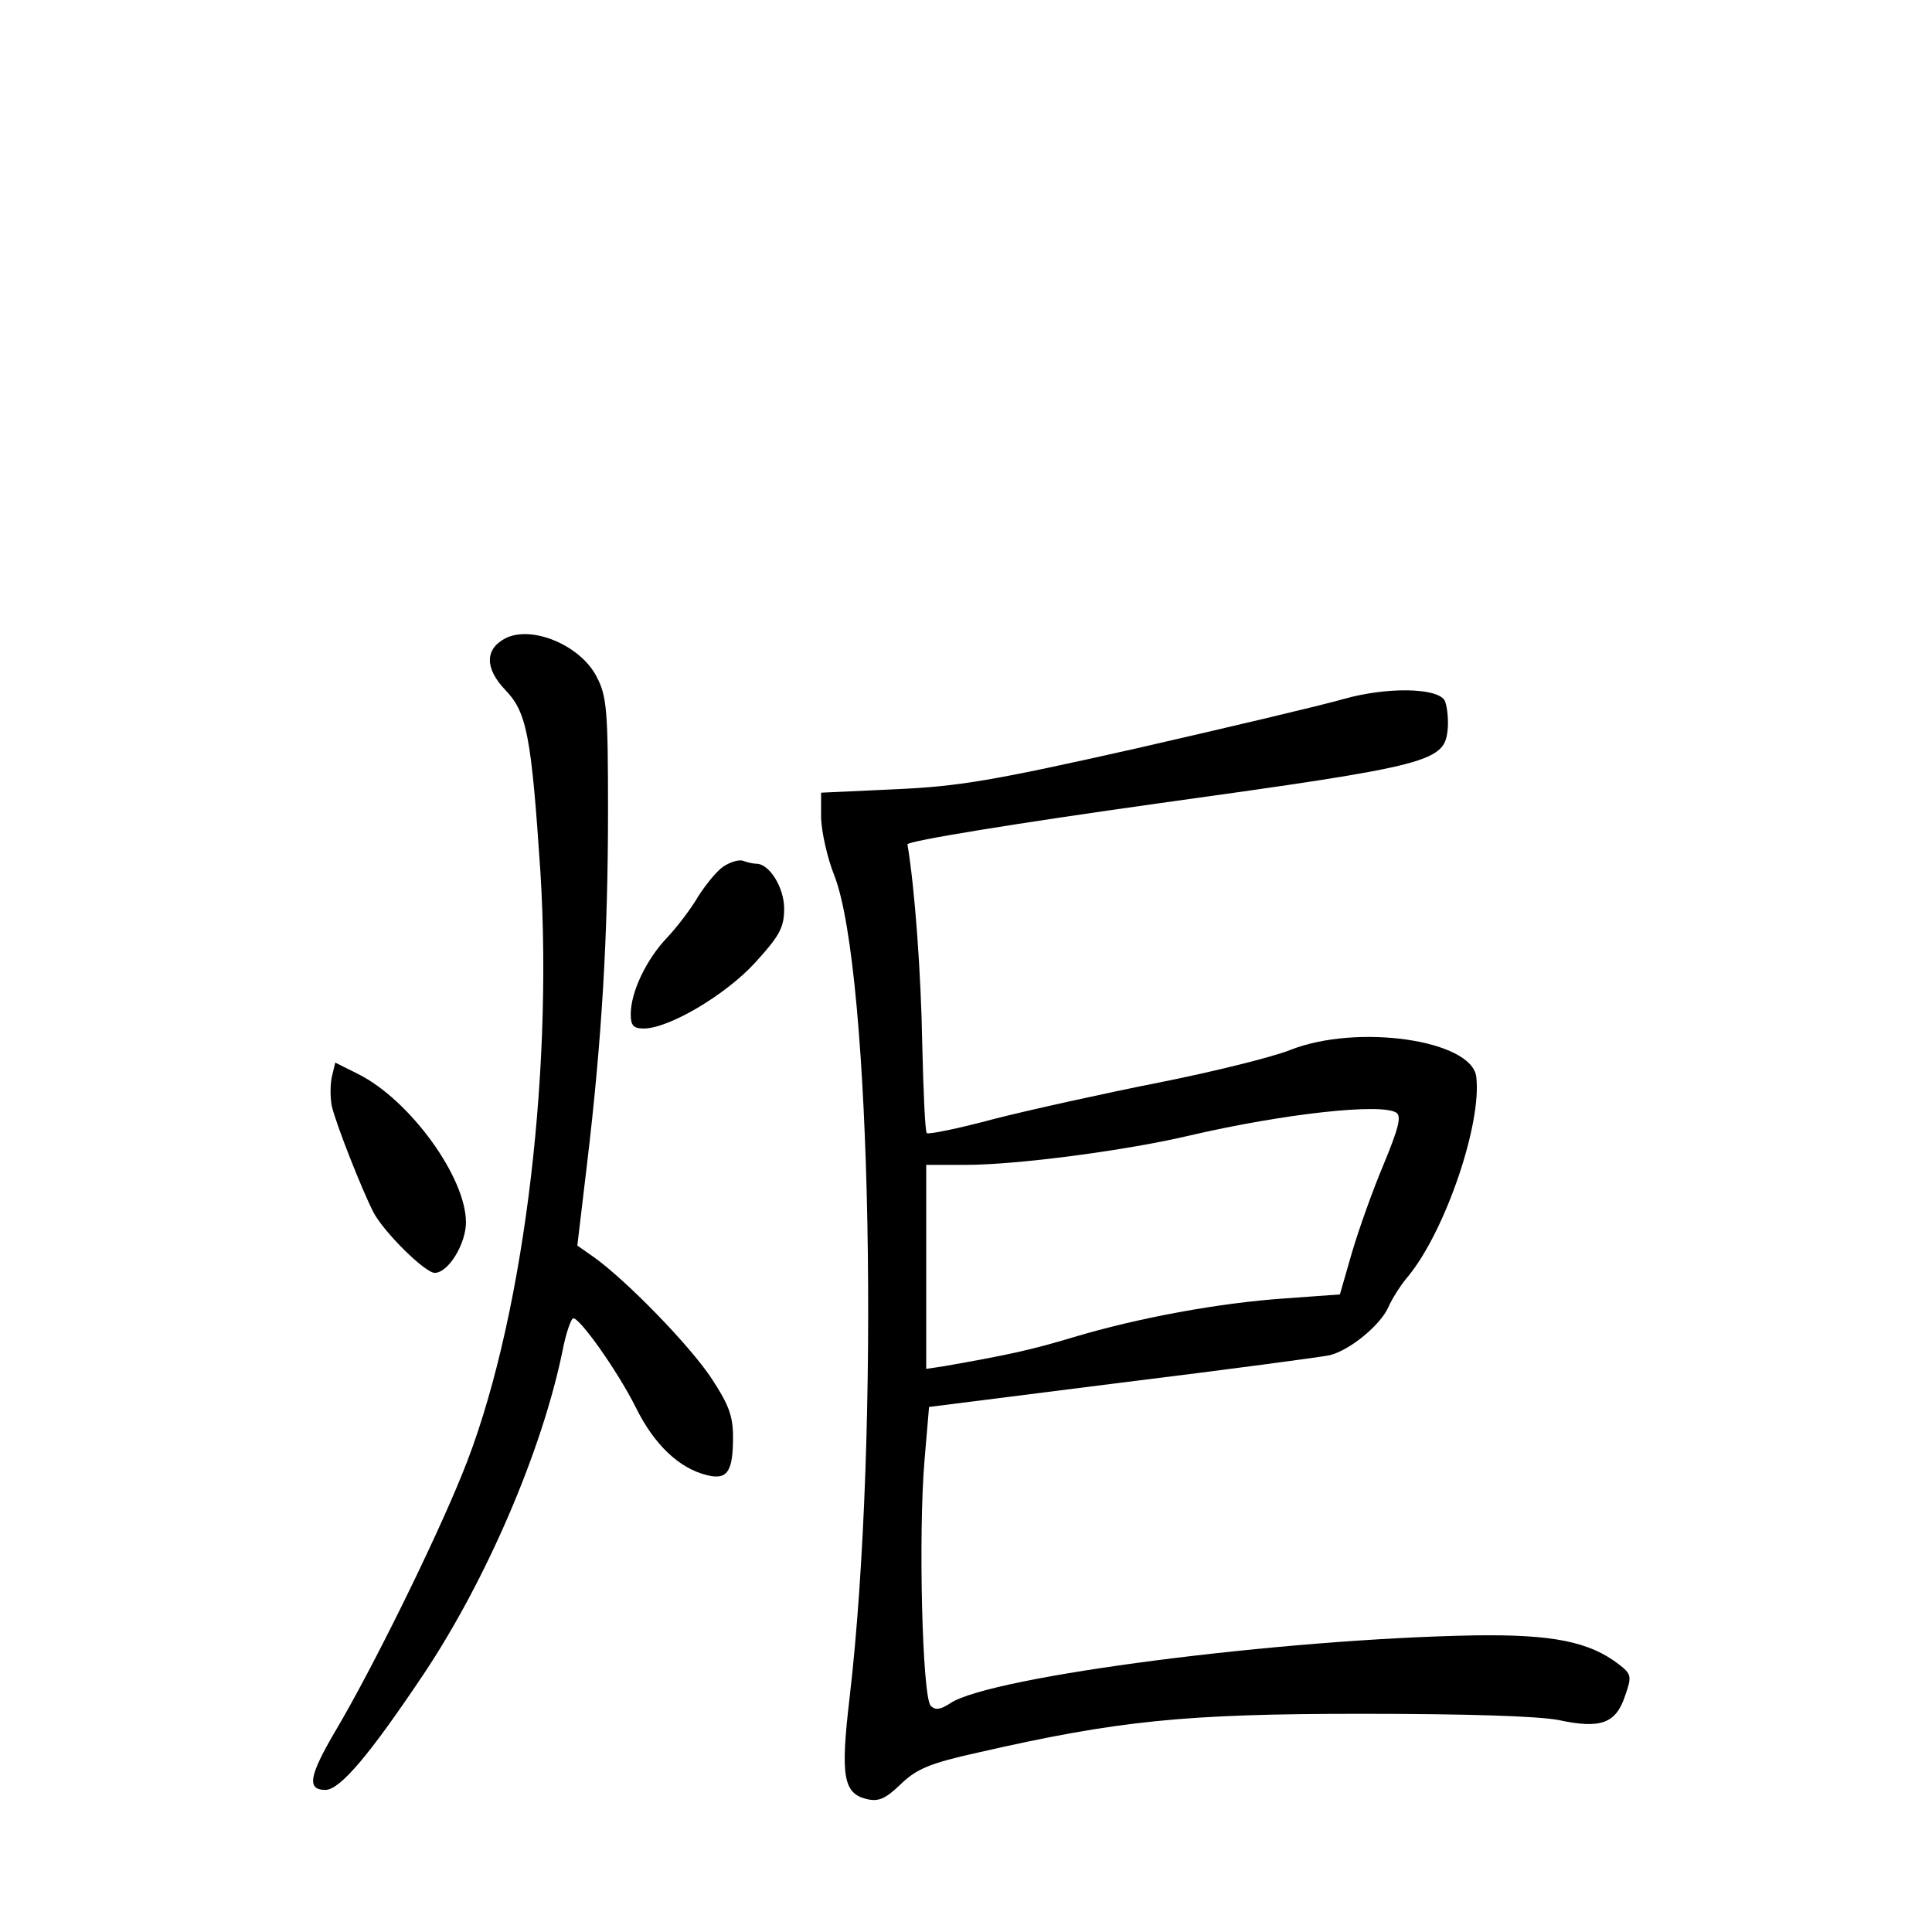 <?xml version="1.0" standalone="no"?>
<!DOCTYPE svg PUBLIC "-//W3C//DTD SVG 20010904//EN"
 "http://www.w3.org/TR/2001/REC-SVG-20010904/DTD/svg10.dtd">
<svg version="1.0" xmlns="http://www.w3.org/2000/svg"
 width="340pt" height="340pt" viewBox="0 0 340 340"
 preserveAspectRatio="xMidYMid meet">
<g transform="translate(0,340) scale(0.1,-0.1)"
fill="#000000" stroke="none">
<path d="M890 2277 c-37 -19 -37 -53 -1 -91 38 -39 46 -80 62 -320 23 -368
-33 -805 -138 -1061 -49 -121 -158 -342 -222 -450 -47 -80 -52 -105 -18 -105
26 1 77 61 174 206 109 164 207 391 243 567 6 31 15 57 19 57 12 0 78 -93 110
-157 32 -65 76 -107 125 -119 36 -9 46 6 46 67 0 38 -8 58 -39 105 -39 58
-147 169 -205 211 l-30 21 17 143 c26 217 37 402 37 622 0 176 -2 202 -20 236
-28 55 -113 91 -160 68z"/>
<path d="M2365 2170 c-38 -11 -203 -50 -365 -87 -253 -57 -313 -67 -425 -72
l-130 -6 0 -45 c1 -25 11 -70 23 -100 66 -167 81 -989 27 -1449 -16 -136 -11
-167 30 -177 21 -5 33 0 60 26 28 27 51 37 137 56 245 56 363 68 673 68 186 0
311 -4 348 -11 74 -16 101 -6 117 43 12 34 11 38 -11 55 -52 40 -117 53 -254
51 -340 -6 -850 -72 -922 -119 -18 -12 -27 -13 -35 -5 -15 15 -22 303 -11 432
l8 94 340 43 c187 23 351 45 365 48 36 9 89 53 103 84 6 14 22 40 36 56 65 80
129 268 119 350 -8 65 -210 94 -328 47 -30 -12 -134 -38 -230 -57 -96 -19
-227 -48 -290 -64 -63 -17 -117 -28 -119 -25 -3 3 -6 73 -8 157 -2 121 -13
274 -26 351 -1 6 197 38 440 72 490 68 506 73 511 134 1 19 -2 41 -6 48 -15
22 -102 23 -177 2z m92 -728 c10 -6 4 -28 -22 -91 -19 -45 -44 -115 -56 -156
l-21 -73 -97 -7 c-116 -8 -257 -34 -371 -68 -76 -23 -119 -32 -227 -51 l-33
-5 0 179 0 180 69 0 c90 0 282 25 396 52 164 38 335 57 362 40z"/>
<path d="M1273 1875 c-12 -8 -31 -32 -44 -52 -12 -21 -37 -54 -55 -73 -37 -39
-64 -96 -64 -135 0 -20 5 -25 23 -25 44 0 144 59 196 116 43 47 51 62 51 95 0
37 -26 79 -49 79 -5 0 -15 2 -23 5 -7 3 -23 -2 -35 -10z"/>
<path d="M584 1505 c-3 -14 -3 -37 0 -52 8 -33 53 -147 73 -186 18 -35 91
-107 108 -107 24 0 55 51 55 89 0 79 -98 214 -188 260 l-42 21 -6 -25z"/>
</g>
</svg>
